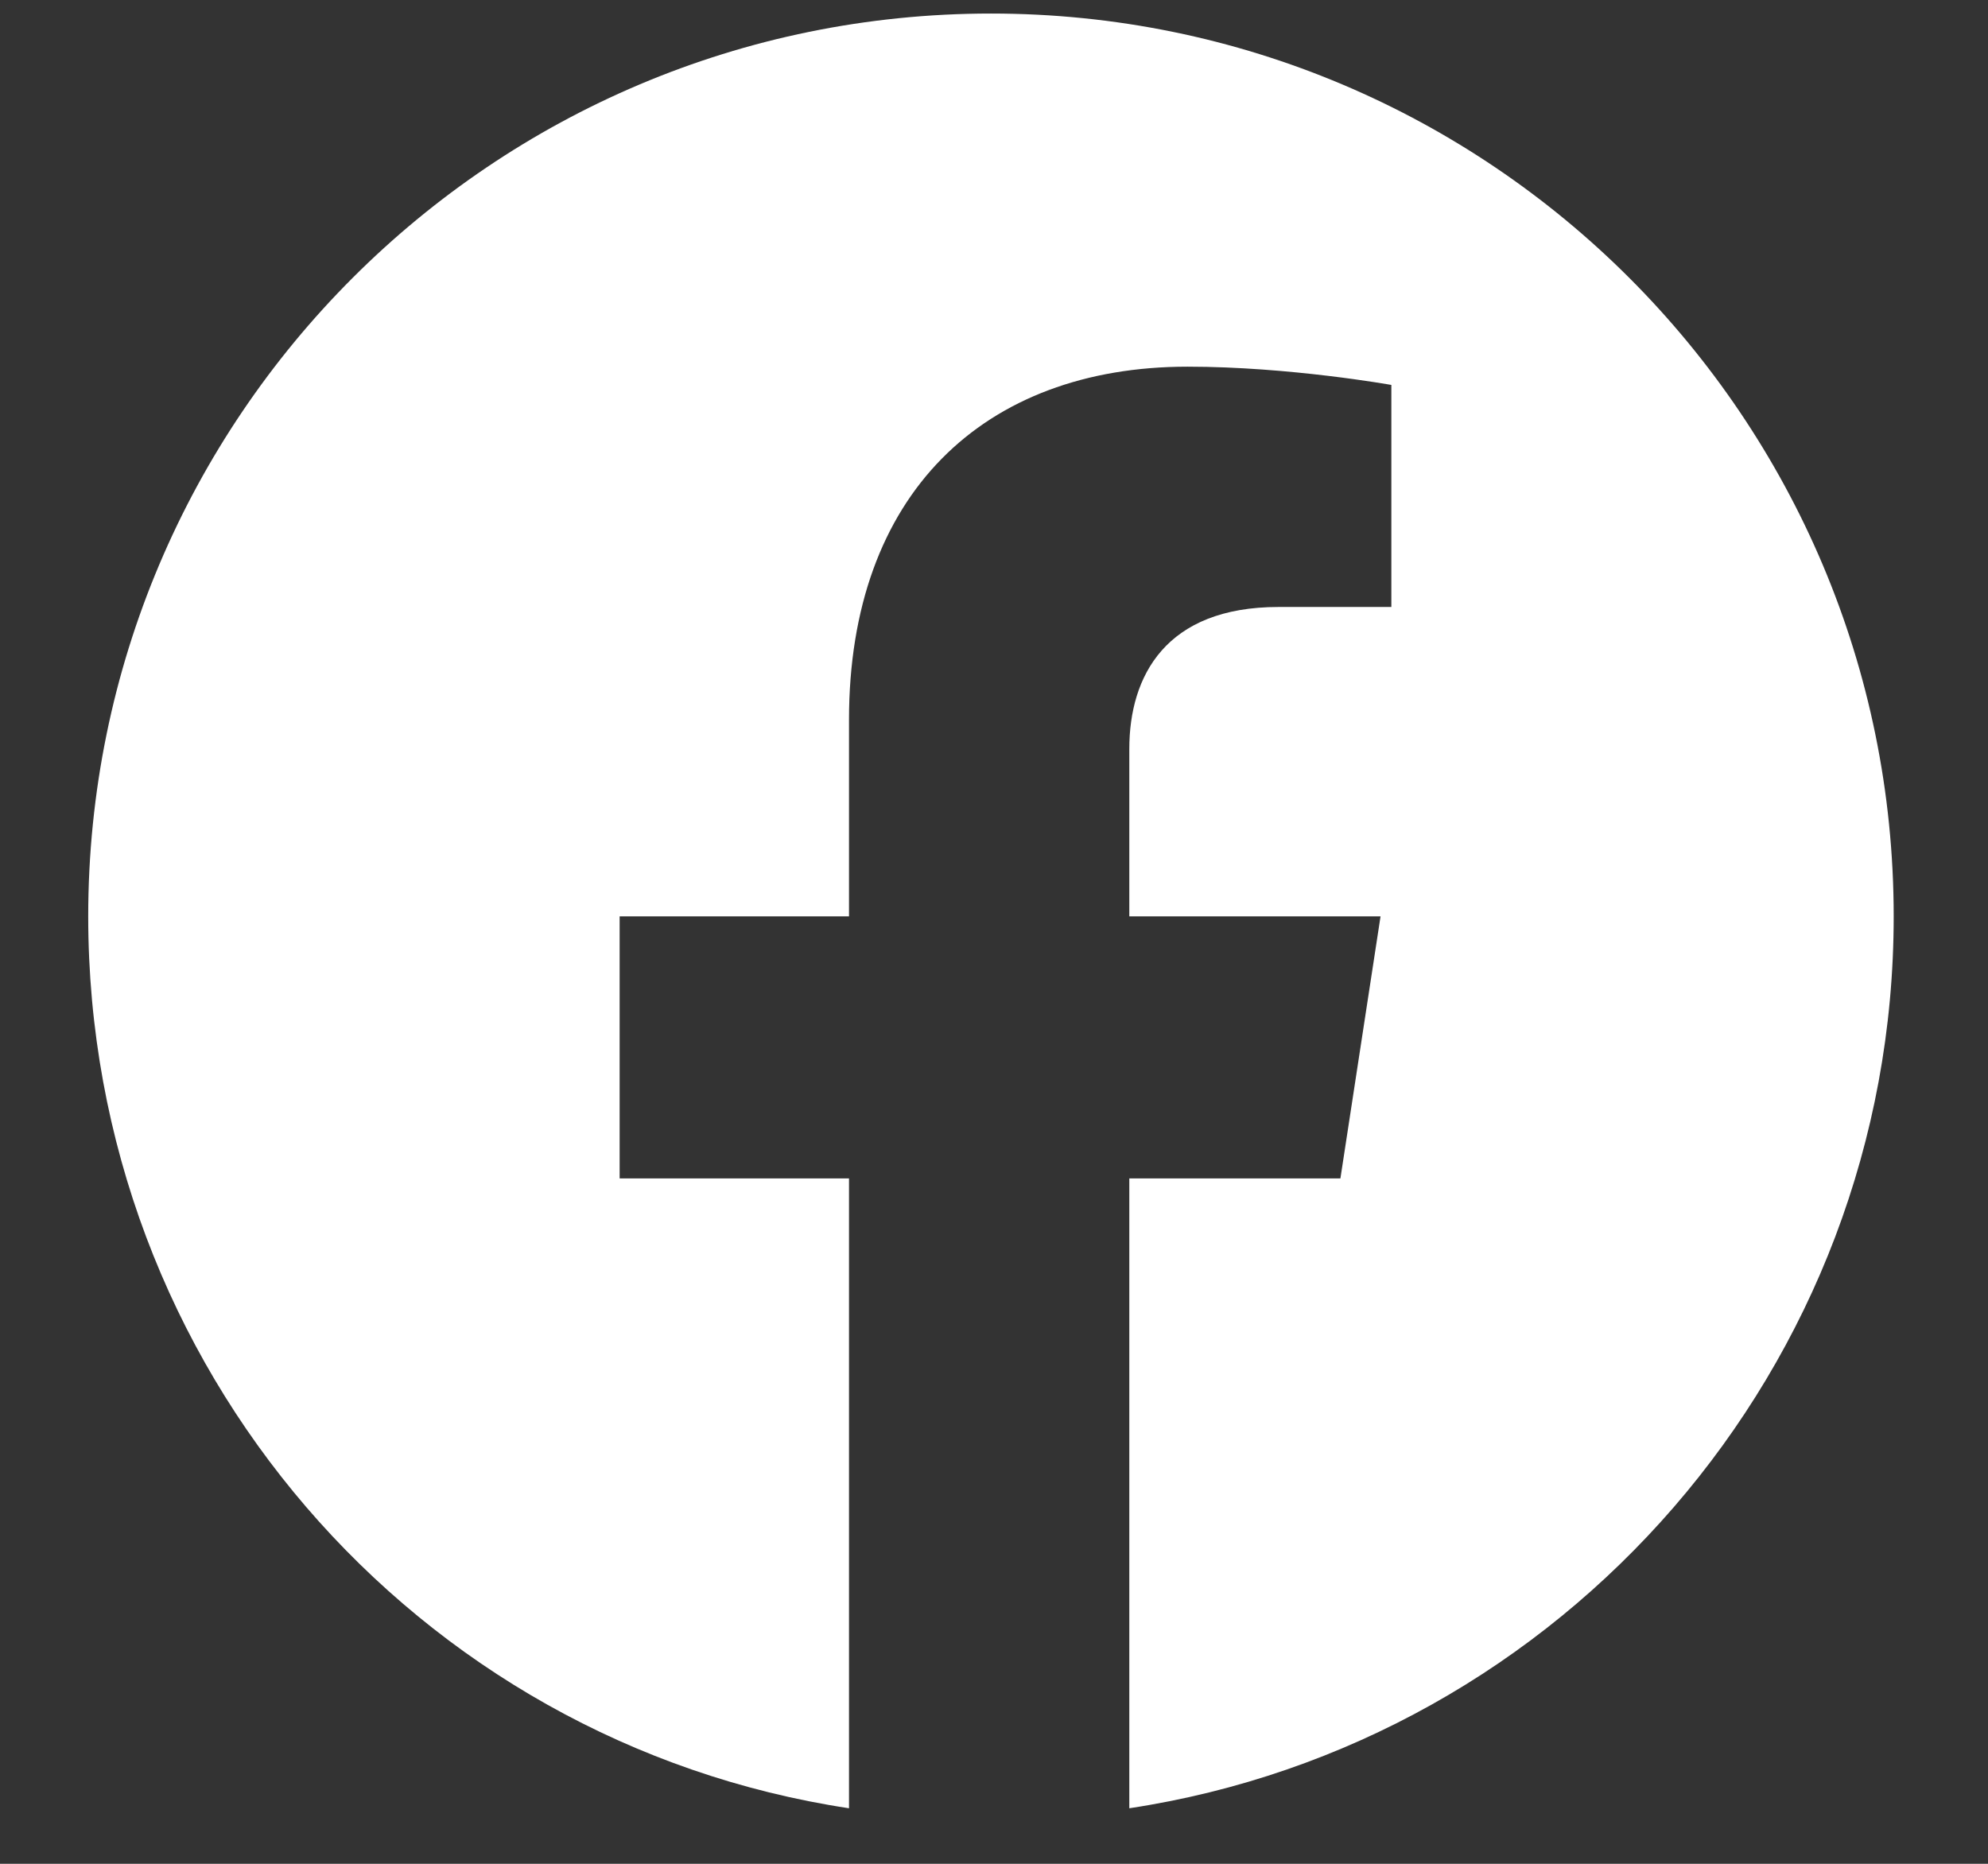 <svg width="16" height="15" viewBox="0 0 16 15" fill="none" xmlns="http://www.w3.org/2000/svg">
<rect x="0" y="0" width="16" height="15" fill="#333333" stroke="none"/>
<path d="M15.241 7.375C15.241 11.008 12.575 14.025 9.089 14.553V9.484H10.788L11.111 7.375H9.089V6.027C9.089 5.441 9.382 4.885 10.29 4.885H11.198V3.098C11.198 3.098 10.378 2.951 9.558 2.951C7.917 2.951 6.833 3.977 6.833 5.793V7.375H4.987V9.484H6.833V14.553C3.347 14.025 0.71 11.008 0.71 7.375C0.71 3.361 3.962 0.109 7.976 0.109C11.989 0.109 15.241 3.361 15.241 7.375Z" fill="white"/>
</svg>
